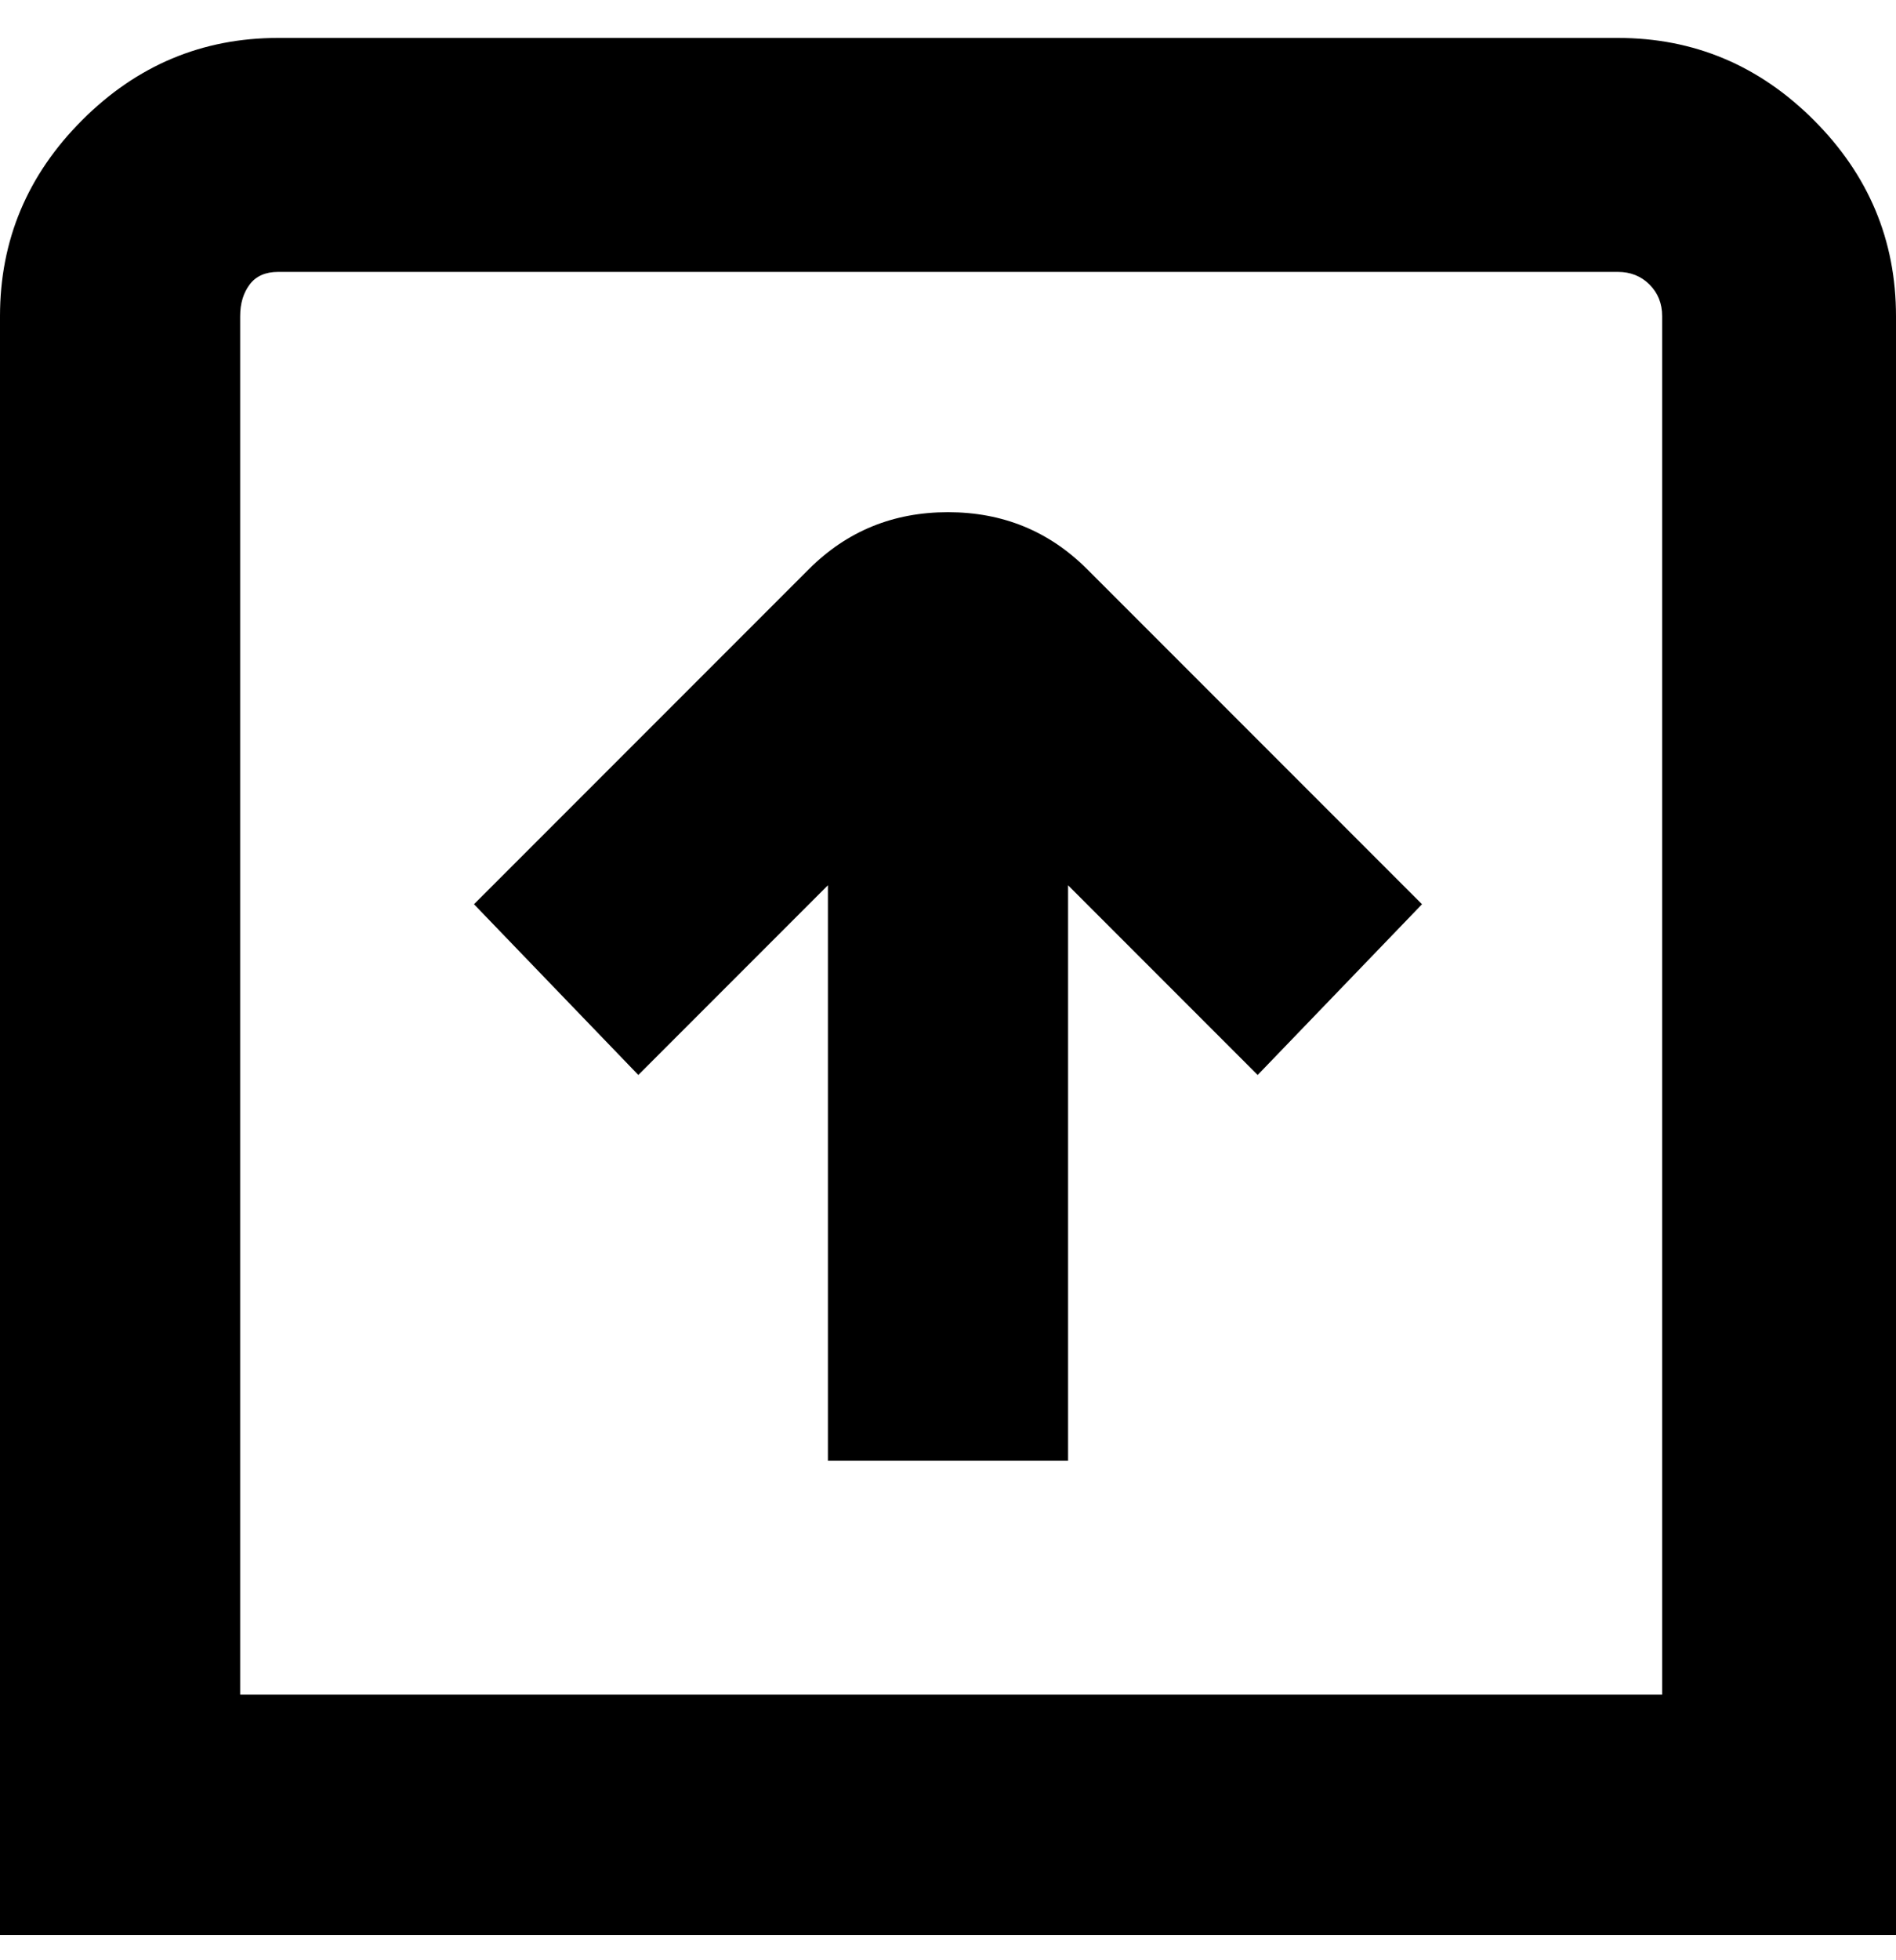 <svg viewBox="0 0 300 310" xmlns="http://www.w3.org/2000/svg"><path d="M256 6H44Q26 6 13 19T0 50v256h300V50q0-18-13-31T256 6zm7 262H38V50q0-3 1.5-5t4.5-2h212q3 0 5 2t2 5v218zm-162-98l-26-27 53-53q9-9 22-9t22 9l53 53-26 27-30-30v91h-38v-91l-30 30z"/></svg>